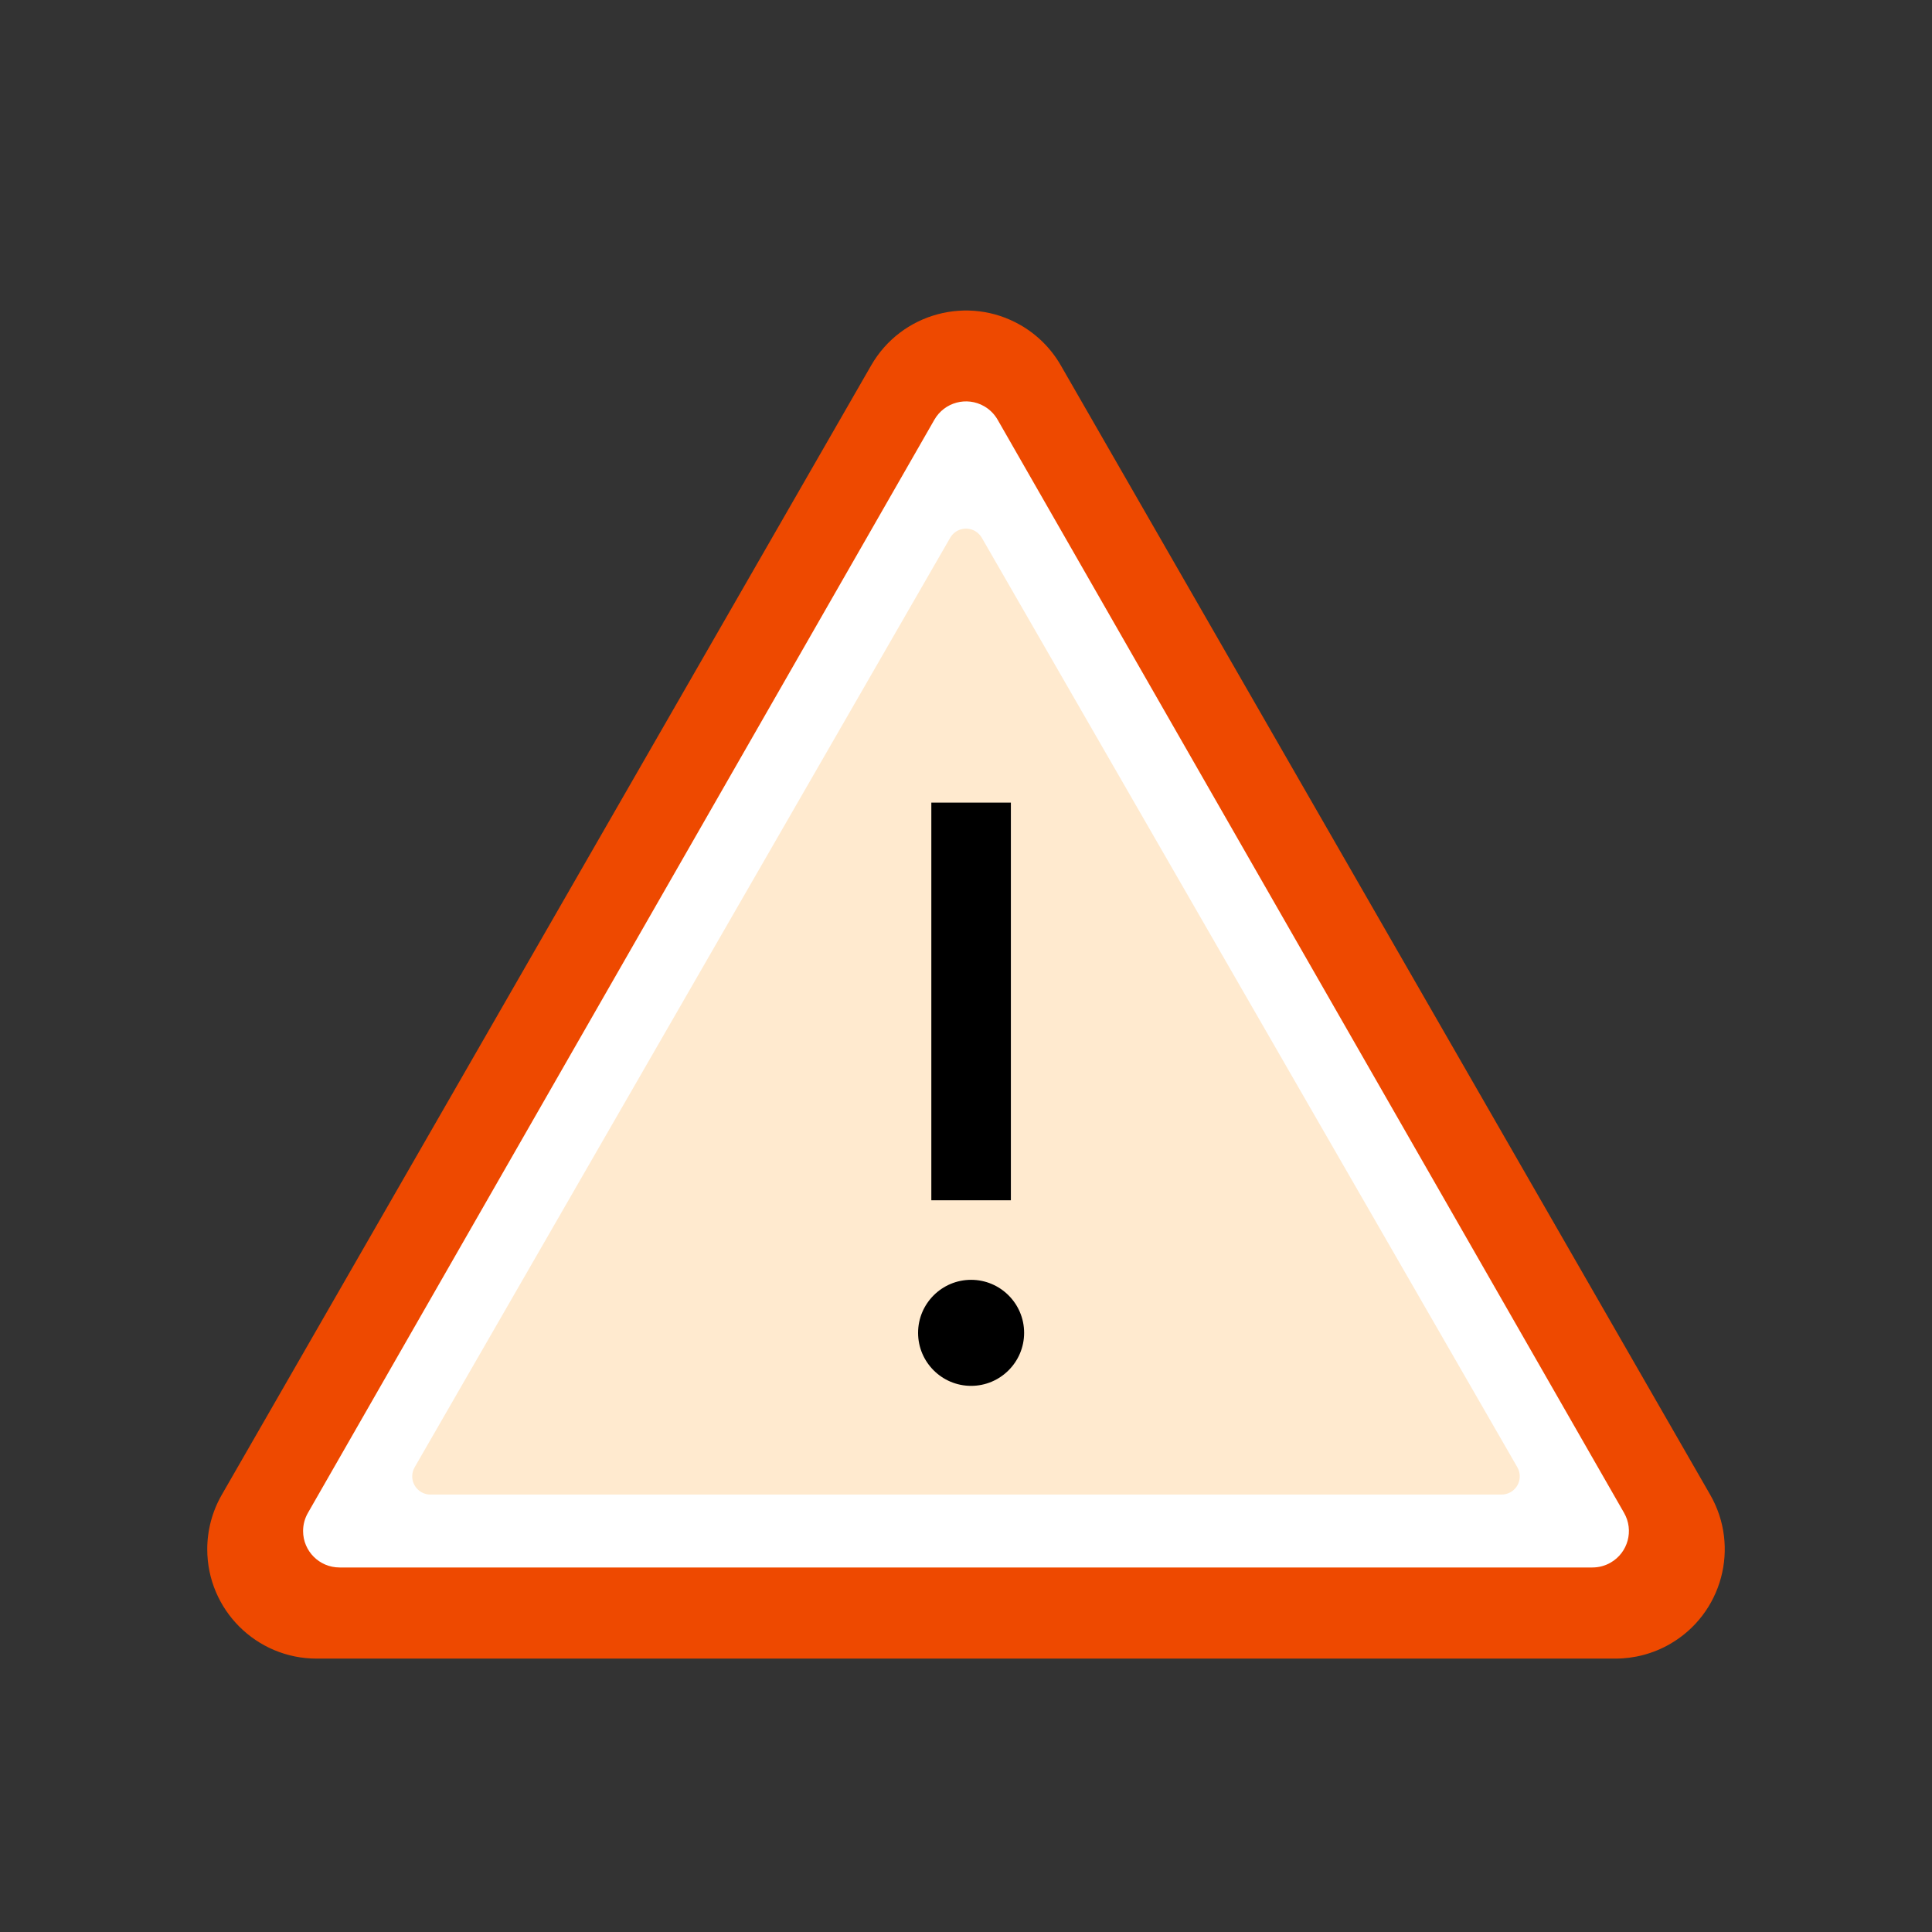 <?xml version="1.0" encoding="UTF-8"?>
<svg width="106px" height="106px" viewBox="0 0 106 106" version="1.1" xmlns="http://www.w3.org/2000/svg" xmlns:xlink="http://www.w3.org/1999/xlink">
    <rect x="0" y="0" width="106" height="106" fill="#333333" stroke="none"/>
    <title>4. Elements_Microillustrations/Alert</title>
    <g id="4.-Elements_Microillustrations/Alert" stroke="none" stroke-width="1" fill="none" fill-rule="evenodd">
        <g id="Content" transform="translate(11.371, 17.036)">
            <path d="M46.83,3.01 L82.459,64.973 C84.111,67.846 83.121,71.514 80.249,73.166 C79.339,73.689 78.307,73.964 77.258,73.964 L6,73.964 C2.686,73.964 0,71.278 0,67.964 C0,66.915 0.275,65.883 0.799,64.973 L36.427,3.01 C38.079,0.138 41.747,-0.852 44.62,0.8 C45.539,1.328 46.302,2.091 46.83,3.01 Z" id="Triangle" fill="#EE4900"></path>
            <path d="M43.364,5.992 L77.735,65.97 C78.284,66.928 77.953,68.15 76.994,68.699 C76.692,68.873 76.349,68.964 76,68.964 L7.258,68.964 C6.153,68.964 5.258,68.069 5.258,66.964 C5.258,66.615 5.349,66.272 5.523,65.97 L39.894,5.992 C40.443,5.034 41.665,4.702 42.623,5.251 C42.932,5.428 43.187,5.684 43.364,5.992 Z" id="Triangle" fill="#FFFFFF"></path>
            <path d="M42.495,12.468 L71.878,63.465 C72.153,63.944 71.989,64.555 71.511,64.831 C71.359,64.918 71.187,64.964 71.011,64.964 L12.246,64.964 C11.694,64.964 11.246,64.516 11.246,63.964 C11.246,63.789 11.292,63.617 11.38,63.465 L40.762,12.468 C41.038,11.99 41.65,11.825 42.128,12.101 C42.281,12.189 42.407,12.315 42.495,12.468 Z" id="Triangle" fill="#FFEACF"></path>
            <g id="Group" transform="translate(39, 27)" fill="#000000">
                <rect id="Rectangle" x="0.727" y="0" width="4.364" height="21.818"></rect>
                <path d="M2.909,26.182 C1.305,26.182 0,27.487 0,29.091 C0,30.695 1.305,32 2.909,32 C4.513,32 5.818,30.695 5.818,29.091 C5.818,27.487 4.513,26.182 2.909,26.182 Z" id="Path"></path>
            </g>
        </g>
    </g>
</svg>